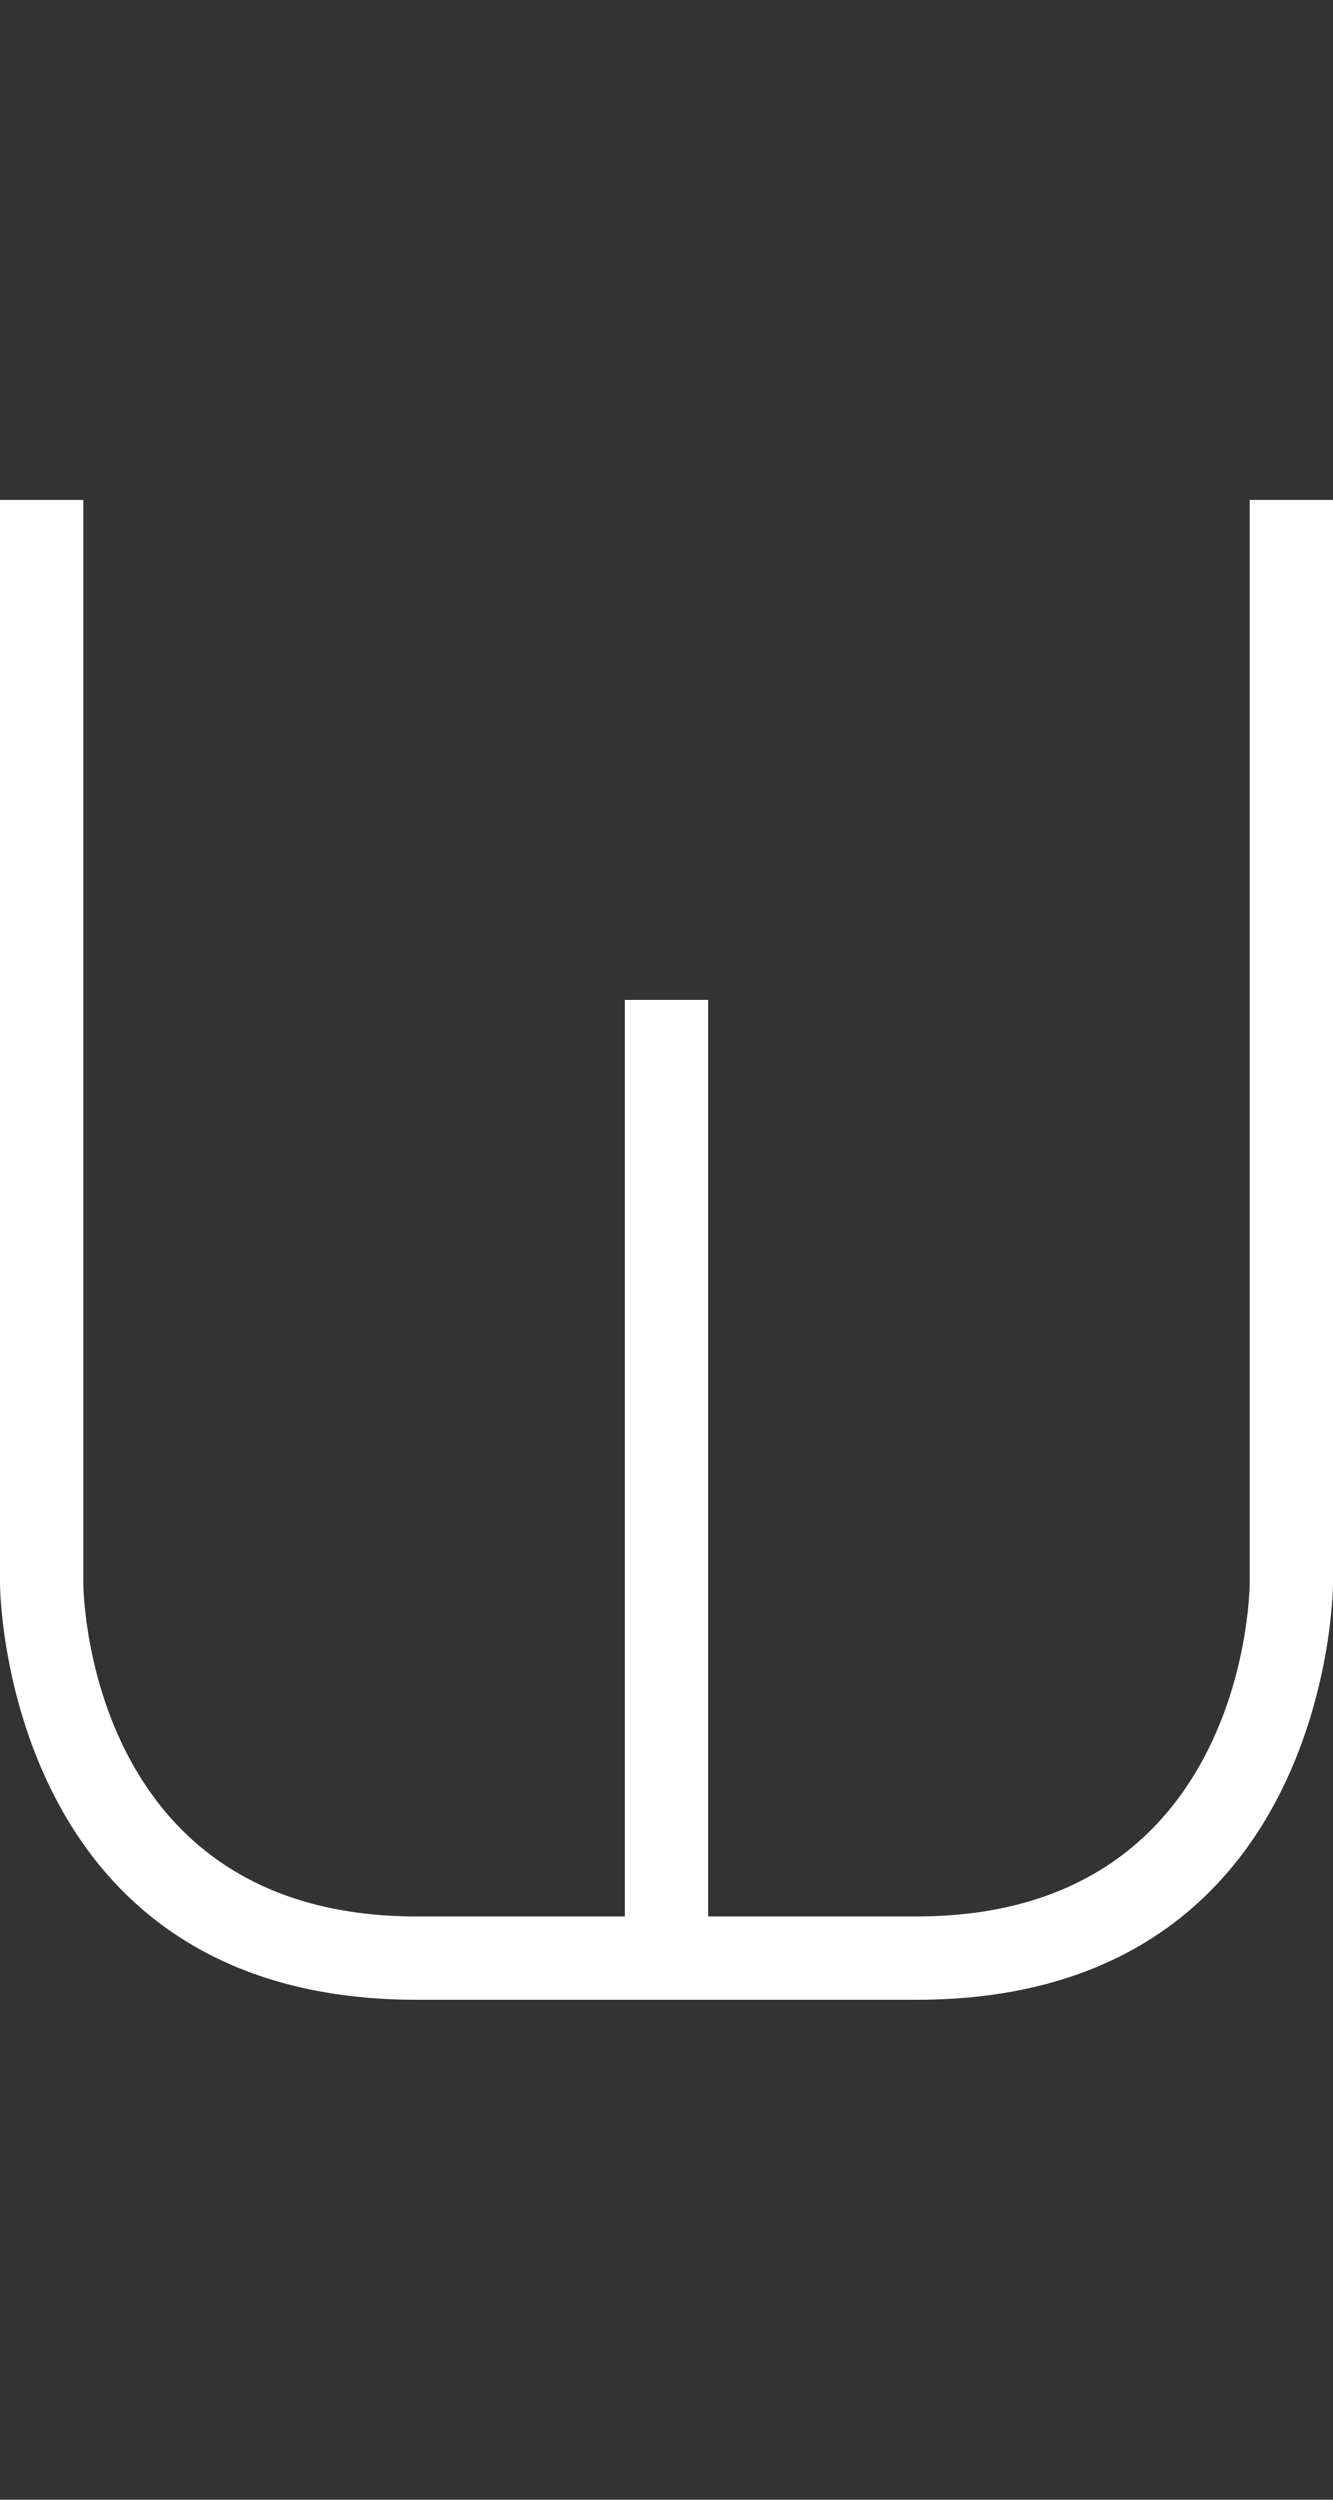 <svg width="8" height="15" viewBox="0 0 8 15" fill="none" xmlns="http://www.w3.org/2000/svg">
<rect x="0" y="0" width="8" height="15" fill="#333333" stroke="none"/>
<g clip-path="url(#clip0_8_439)">
<path d="M0 9.5L0 3H0.5L0.5 9.5C0.5 9.5 0.5 11.5 2.5 11.5H3.75L3.75 6H4.25L4.25 11.5H5.5C7.5 11.5 7.5 9.5 7.5 9.5L7.5 3L8 3V9.5C8 9.5 8 12 5.5 12H2.5C0 12 0 9.5 0 9.5Z" fill="white"/>
</g>
<defs>
<clipPath id="clip0_8_439">
<rect width="8" height="15" fill="white"/>
</clipPath>
</defs>
</svg>
